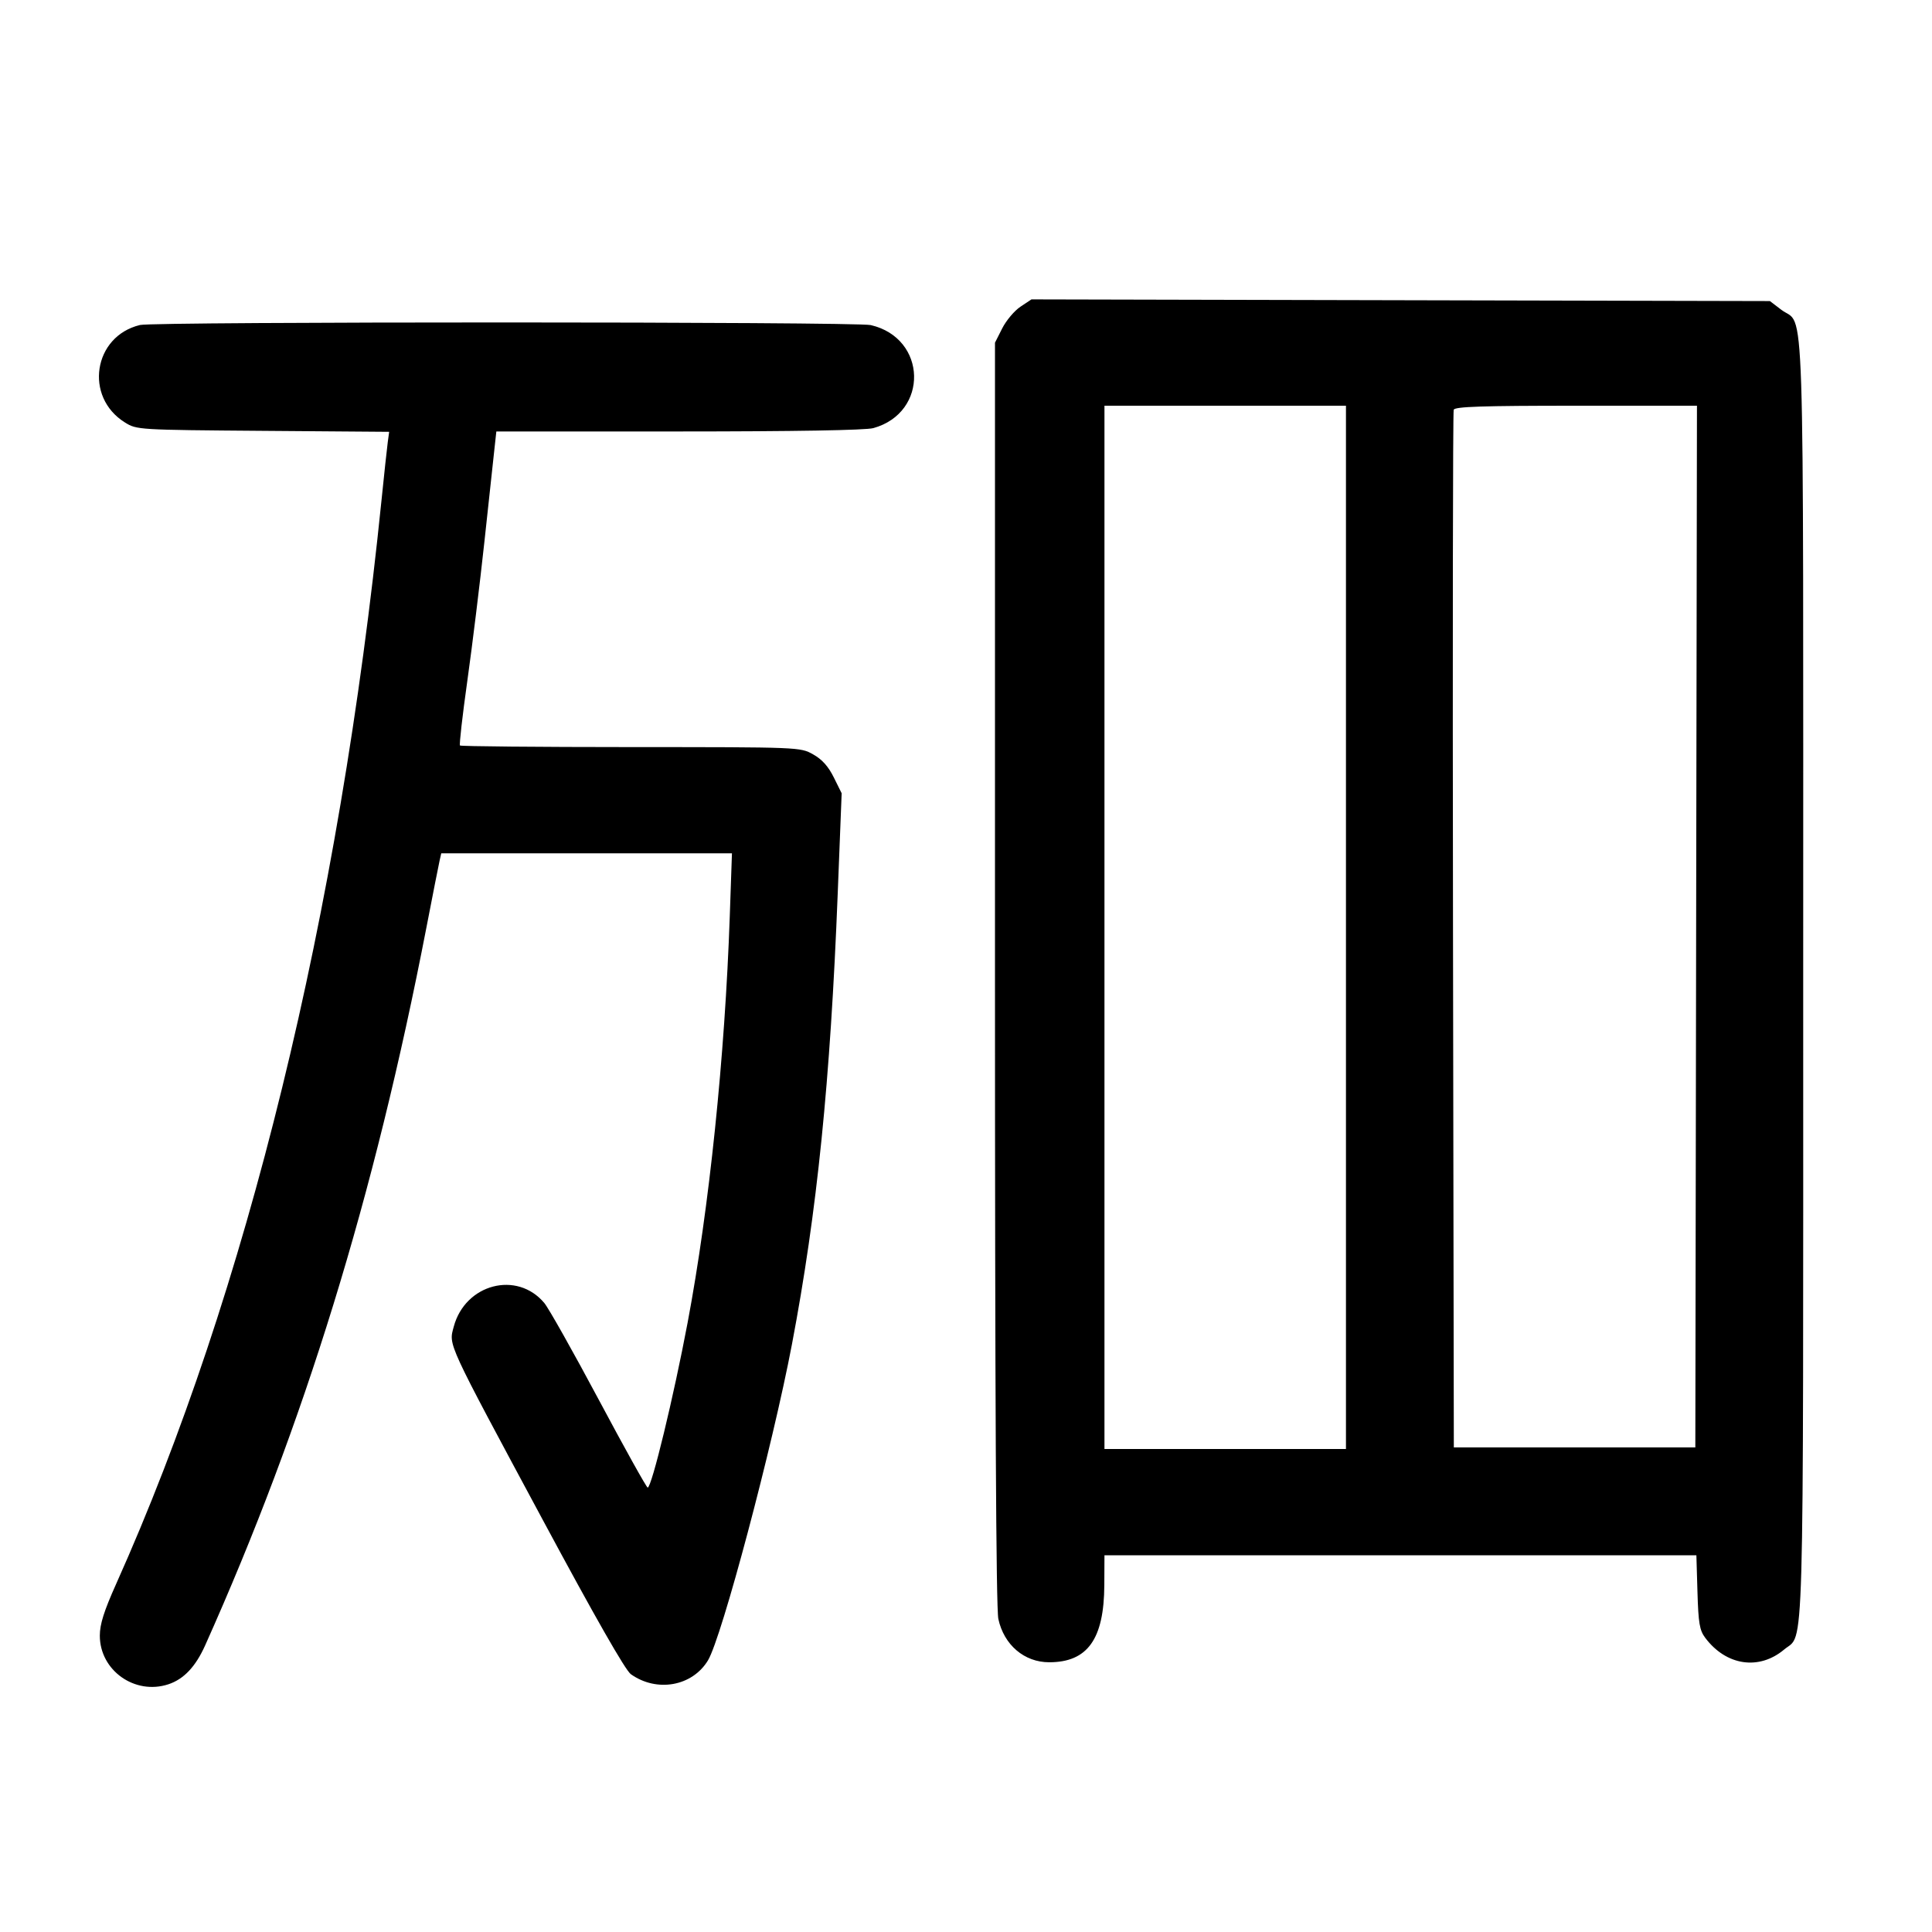 <svg width="1000" height="1000" viewBox="0 0 1000 1000" version="1.1" id="svg5" sodipodi:docname="哦.svg" inkscape:version="1.3 (0e150ed6c4, 2023-07-21)" xmlns:inkscape="http://www.inkscape.org/namespaces/inkscape" xmlns:sodipodi="http://sodipodi.sourceforge.net/DTD/sodipodi-0.dtd" xmlns="http://www.w3.org/2000/svg" xmlns:svg="http://www.w3.org/2000/svg"><path d="M528.194 158.743 C 525.062 160.824,520.813 165.867,518.750 169.950 L 515.000 177.373 515.000 503.604 C 515.000 723.346,515.566 832.476,516.735 837.925 C 519.621 851.385,530.165 860.385,543.045 860.385 C 562.917 860.385,571.461 848.423,571.594 820.417 L 571.667 805.000 724.857 805.000 L 878.046 805.000 878.607 824.051 C 879.080 840.148,879.699 843.814,882.603 847.698 C 893.435 862.187,910.492 864.716,923.508 853.764 C 934.024 844.915,933.333 869.271,933.333 507.389 C 933.333 138.717,934.349 169.758,921.979 160.323 L 916.093 155.833 724.991 155.396 L 533.888 154.959 528.194 158.743 M72.465 168.215 C 48.297 174.011,43.435 205.464,64.667 218.666 C 70.788 222.472,71.312 222.504,136.131 223.005 L 201.428 223.510 200.707 228.839 C 200.310 231.769,198.840 245.417,197.440 259.167 C 175.623 473.496,127.804 668.753,60.149 819.768 C 53.805 833.929,51.667 840.695,51.667 846.605 C 51.667 864.624,69.822 877.501,87.159 871.779 C 95.108 869.156,101.245 862.664,106.173 851.667 C 157.462 737.216,193.754 619.469,220.728 480.000 C 224.008 463.042,227.076 447.479,227.544 445.417 L 228.397 441.667 303.627 441.667 L 378.857 441.667 377.734 474.101 C 375.207 547.072,367.114 625.132,355.916 684.561 C 348.672 723.003,337.286 770.026,335.234 769.972 C 334.647 769.956,323.292 749.560,310.000 724.646 C 296.708 699.733,283.993 677.144,281.744 674.448 C 267.628 657.526,240.761 664.550,234.854 686.706 C 232.239 696.513,230.765 693.318,281.192 787.162 C 307.948 836.955,323.706 864.557,326.520 866.556 C 339.977 876.120,358.332 872.835,366.444 859.411 C 373.572 847.614,399.897 748.527,409.903 695.833 C 422.943 627.157,429.771 559.903,433.606 462.383 L 435.642 410.598 431.571 402.383 C 428.732 396.653,425.482 393.040,420.833 390.444 C 414.172 386.725,414.096 386.721,326.528 386.694 C 278.326 386.679,238.529 386.306,238.088 385.866 C 237.648 385.426,239.362 370.334,241.898 352.328 C 244.433 334.322,248.416 301.870,250.749 280.212 C 253.083 258.554,255.423 236.896,255.949 232.083 L 256.907 223.333 351.370 223.324 C 411.207 223.318,448.105 222.684,452.032 221.593 C 480.861 213.586,479.902 175.034,450.704 168.262 C 442.980 166.471,79.927 166.426,72.465 168.215 M696.667 480.000 L 696.667 750.000 634.167 750.000 L 571.667 750.000 571.667 480.000 L 571.667 210.000 634.167 210.000 L 696.667 210.000 696.667 480.000 M877.922 479.583 L 877.500 749.167 815.000 749.167 L 752.500 749.167 752.072 481.667 C 751.837 334.542,752.001 213.229,752.436 212.083 C 753.051 210.468,767.274 210.000,815.786 210.000 L 878.343 210.000 877.922 479.583 " stroke="none" fill-rule="evenodd" fill="black"></path></svg>